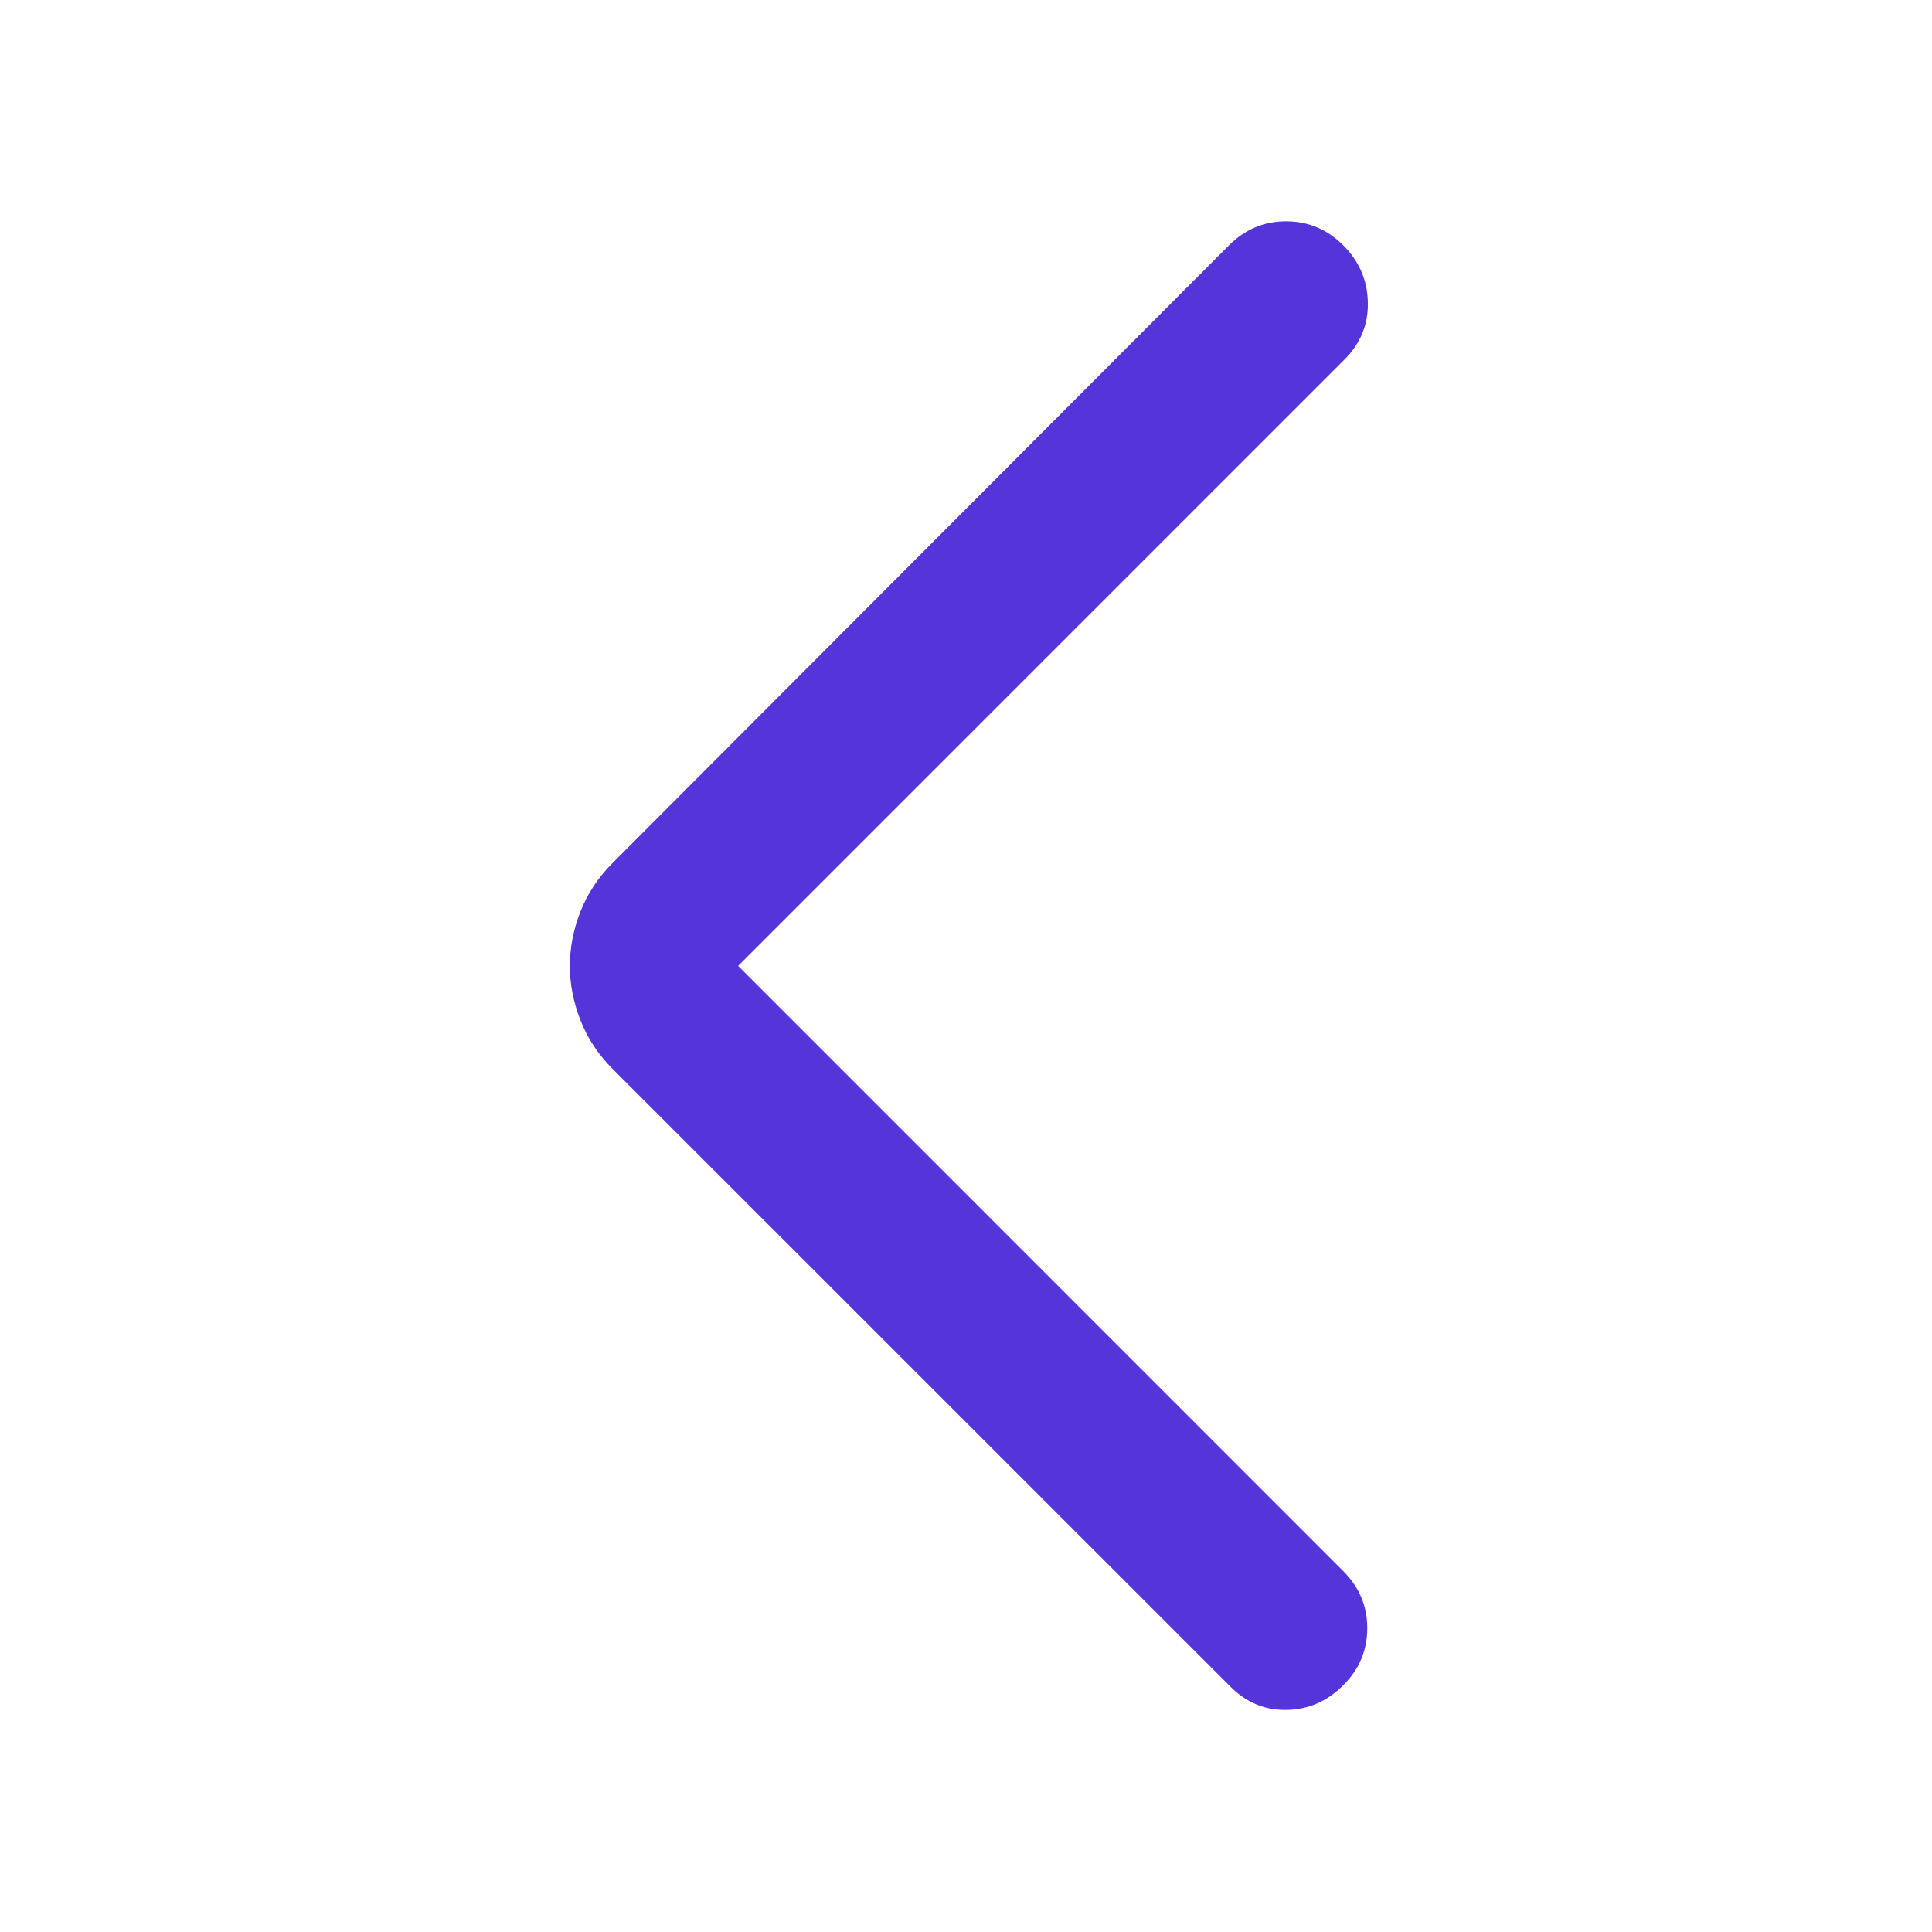 <svg width="20" height="20" viewBox="0 0 20 20" fill="none" xmlns="http://www.w3.org/2000/svg">
  <path d="M7.641 9.999L13.918 3.722C14.084 3.556 14.165 3.359 14.16 3.131C14.156 2.902 14.071 2.705 13.905 2.539C13.74 2.374 13.543 2.291 13.314 2.291C13.085 2.291 12.888 2.374 12.723 2.539L6.343 8.932C6.192 9.083 6.081 9.251 6.008 9.438C5.935 9.625 5.899 9.812 5.899 9.999C5.899 10.186 5.935 10.373 6.008 10.56C6.081 10.747 6.192 10.916 6.343 11.067L12.736 17.459C12.901 17.625 13.096 17.706 13.32 17.701C13.545 17.697 13.74 17.612 13.905 17.446C14.071 17.281 14.154 17.084 14.154 16.855C14.154 16.627 14.071 16.429 13.905 16.264L7.641 9.999Z" fill="#5534DA"/>
</svg>
